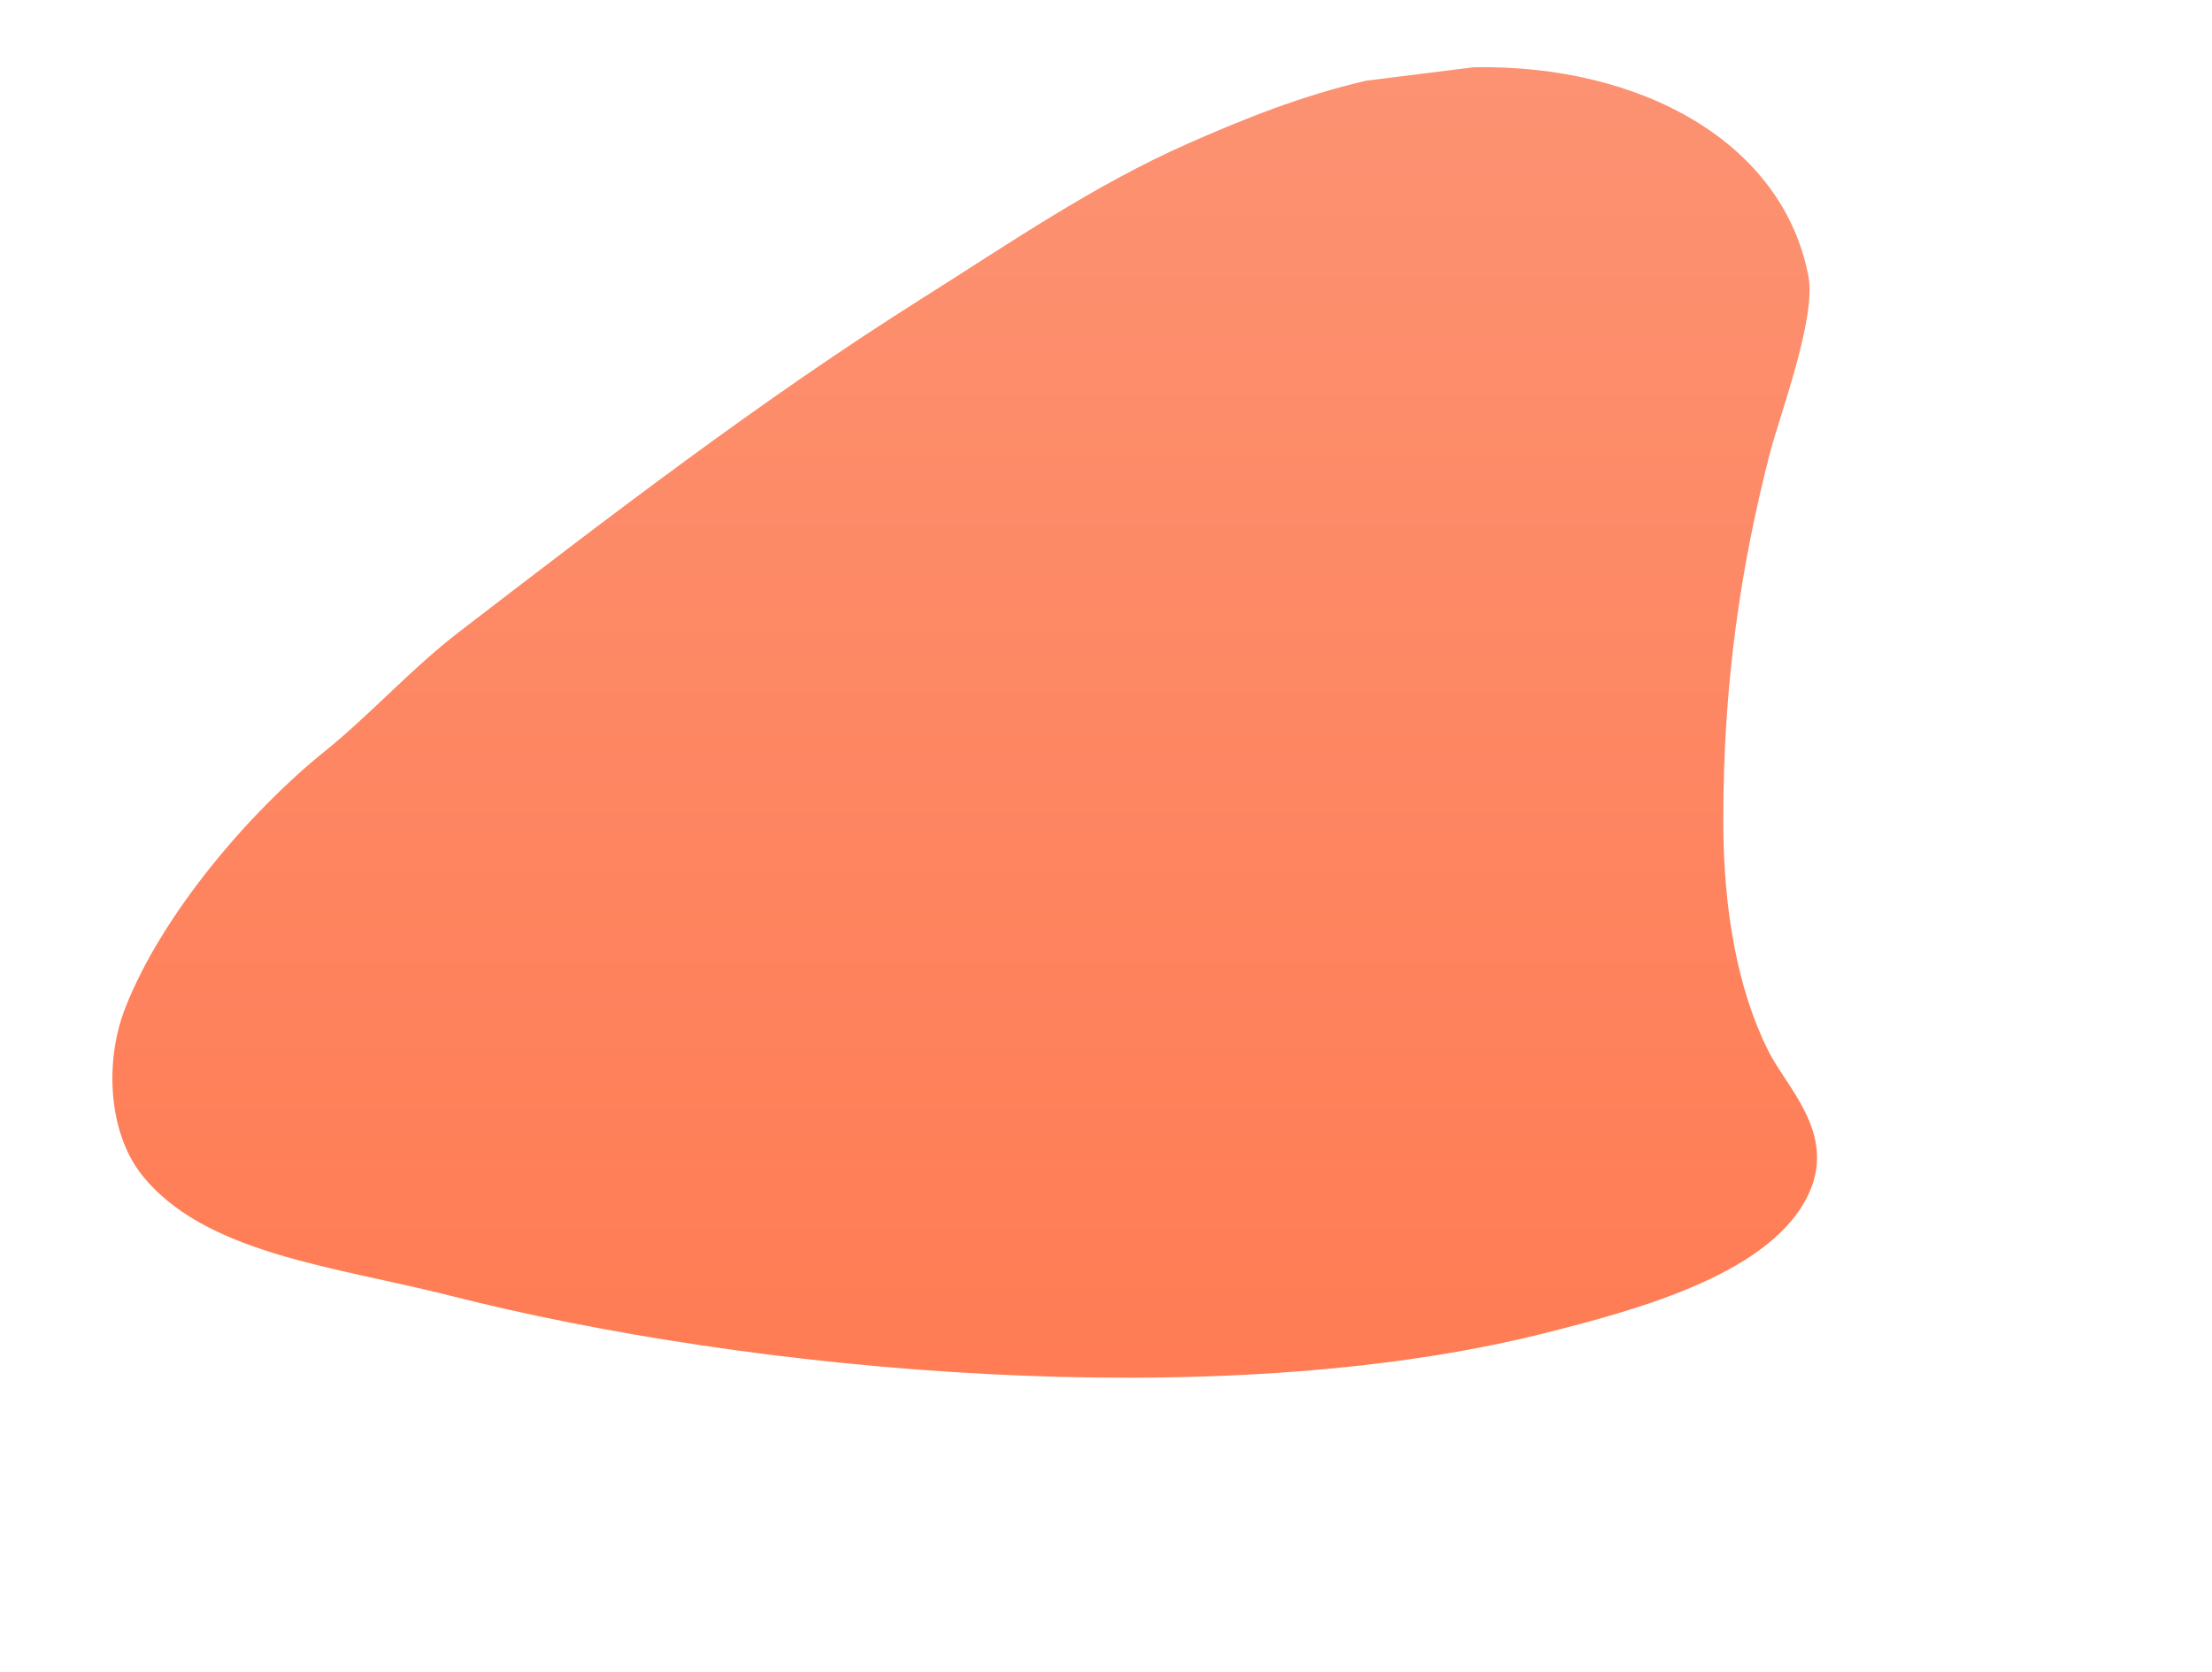 <svg xmlns="http://www.w3.org/2000/svg" xmlns:xlink="http://www.w3.org/1999/xlink" width="1480" height="1119" viewBox="0 0 1480 1119">
  <defs>
    <style>
      .cls-1 {
        fill-rule: evenodd;
        fill: url(#linear-gradient);
      }
    </style>
    <linearGradient id="linear-gradient" x1="645.469" y1="921.938" x2="645.469" y2="44.938" gradientUnits="userSpaceOnUse">
      <stop offset="0" stop-color="#ff7c54"/>
      <stop offset="1" stop-color="#fc9272"/>
    </linearGradient>
  </defs>
  <path id="Gradient_Fill_1" data-name="Gradient Fill 1" class="cls-1" d="M986,45c111.56-2.019,206.9,49.988,224,140,5.33,28.058-19.49,93.567-26,119-19.17,74.934-30.99,152.269-31,245-0.01,60.169,9.66,113.11,30,154,12.17,24.477,44.91,54.561,28,94-23.35,54.434-112.95,78.825-177,95-219.683,55.475-532.571,26.111-733-25-76.346-19.469-165.44-27.88-207-82-20.879-27.19-24.61-73.954-10-111,24.853-63.02,83.674-131.27,133-171,30.973-24.947,58.178-55.561,90-80,100.771-77.391,202.2-155.495,311-224,56.374-35.5,113.562-74.984,177-103,37.339-16.49,75.361-31.784,119-42Z"/>
</svg>
